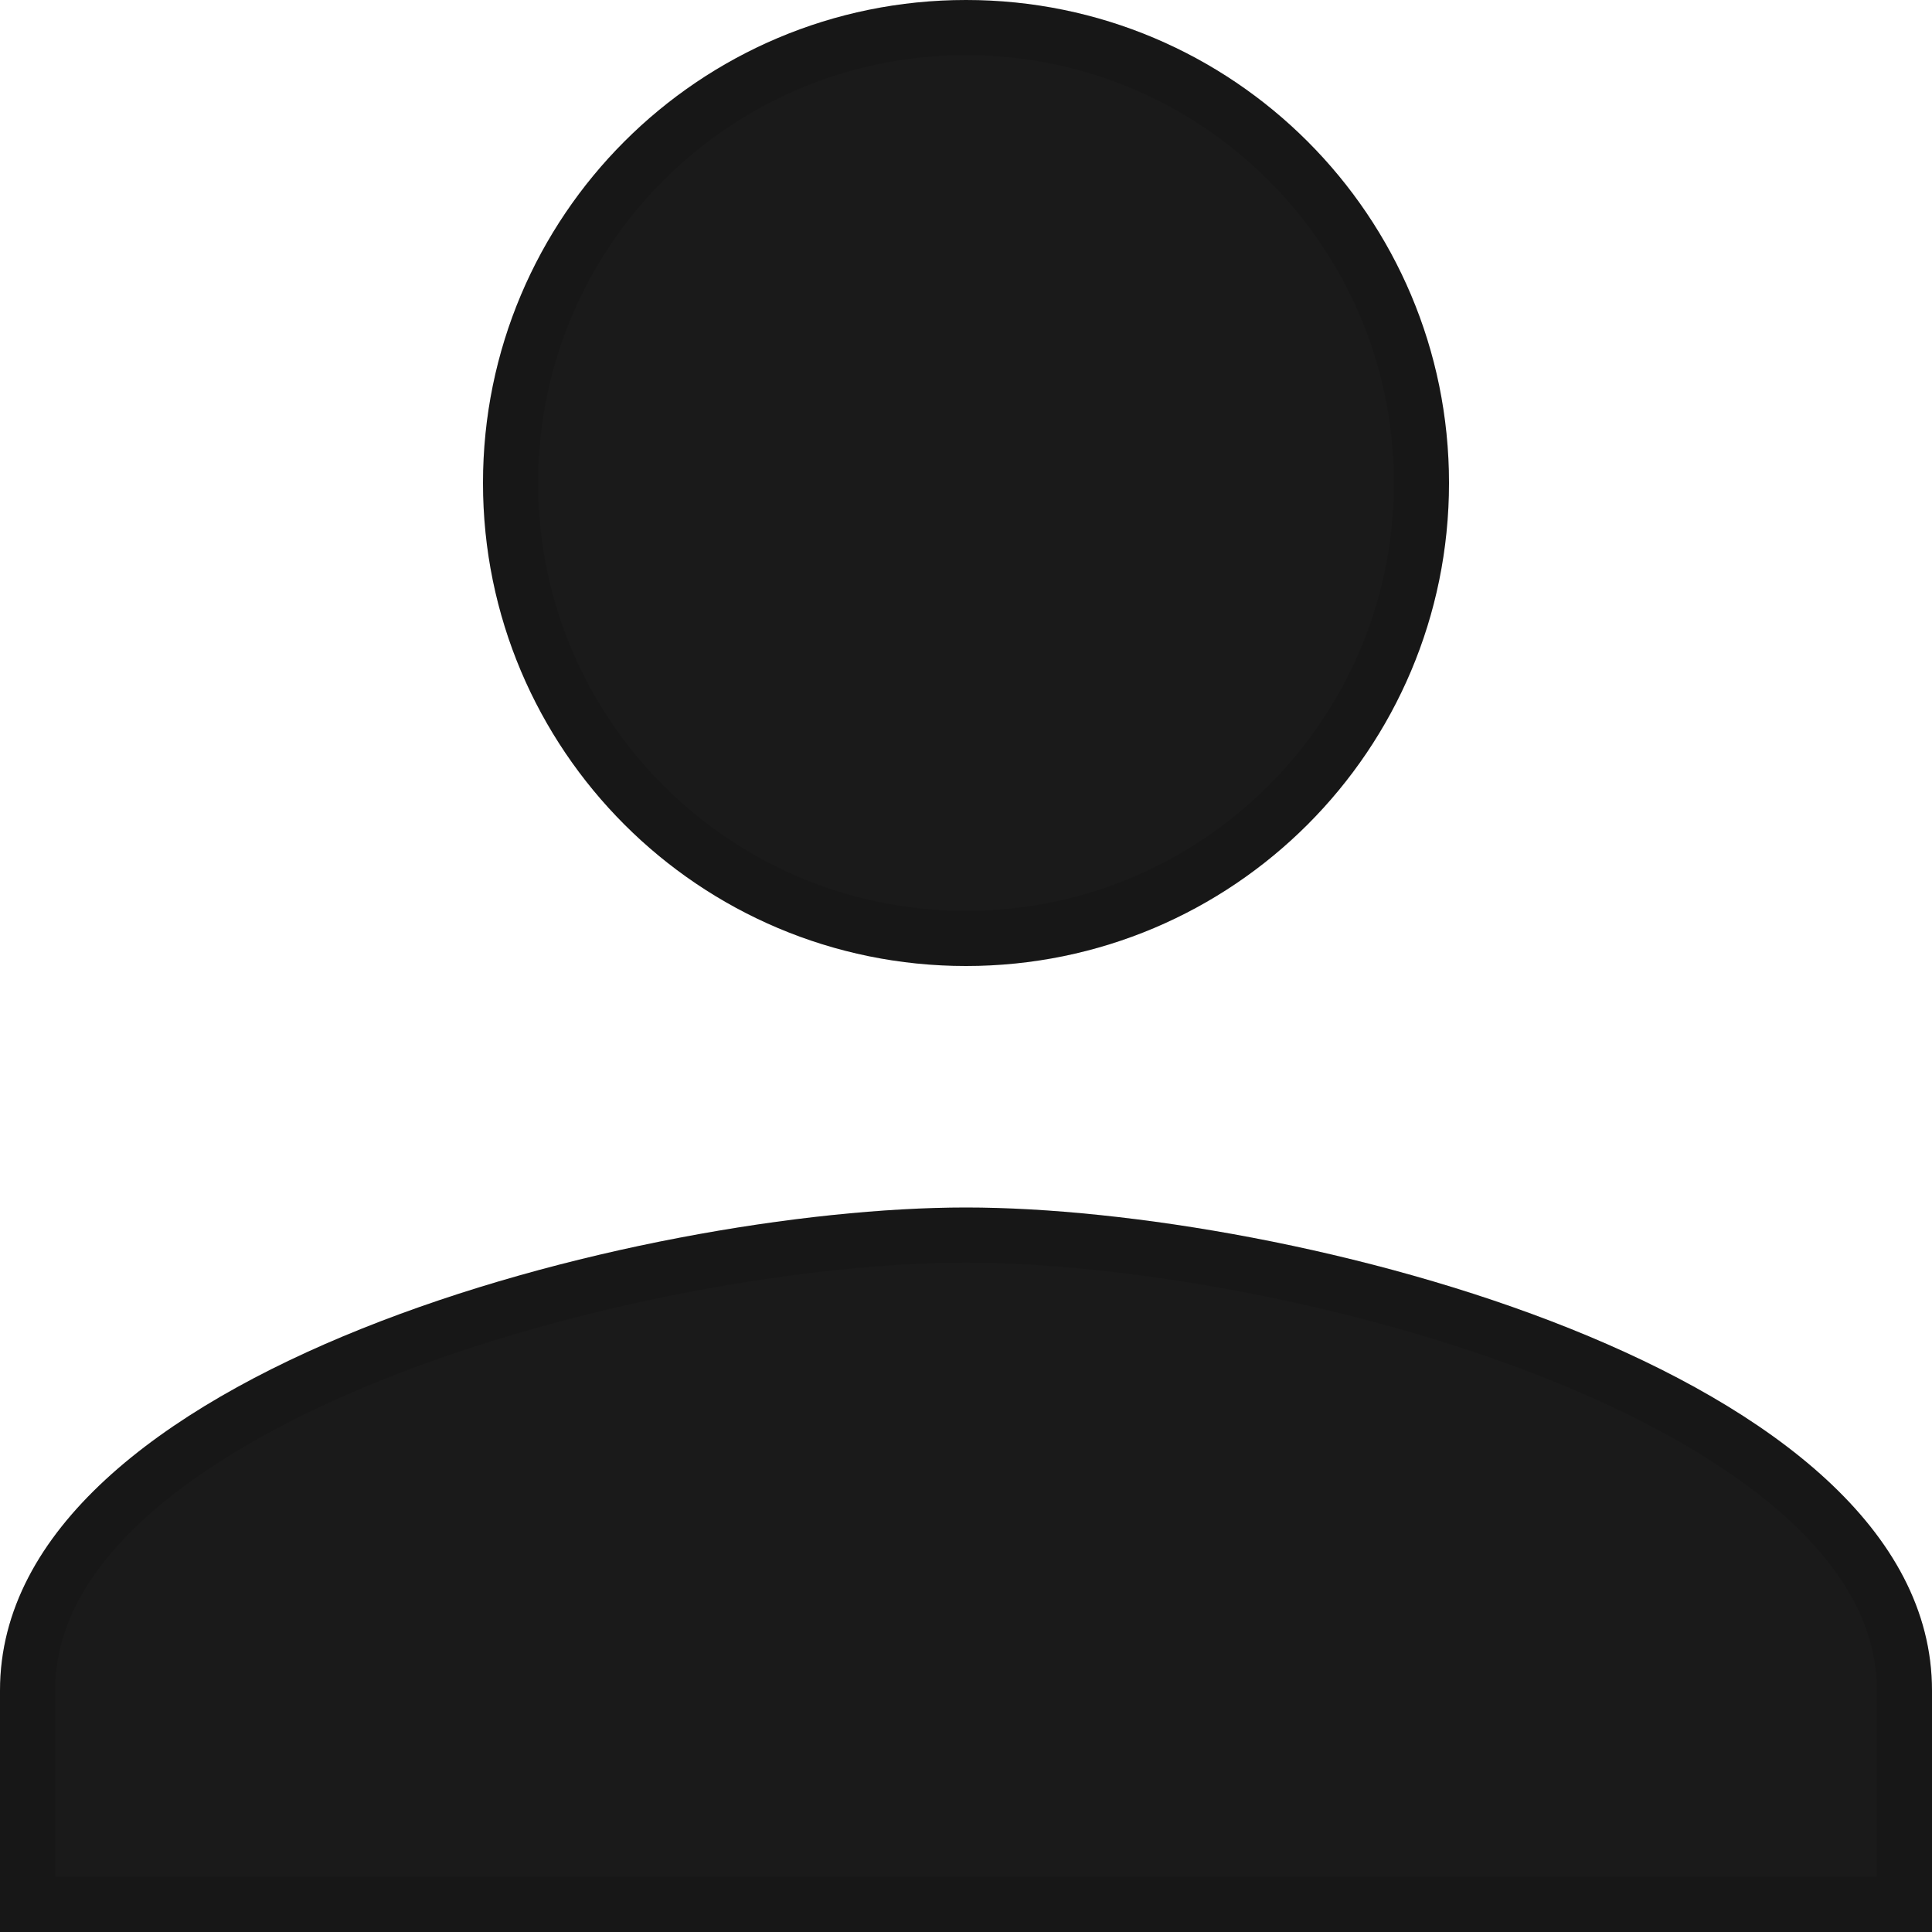 <svg width="35" height="35" viewBox="0 0 35 35" fill="none" xmlns="http://www.w3.org/2000/svg">
<path d="M17.5 17.5C22.334 17.5 26.25 13.584 26.25 8.75C26.25 3.916 22.334 0 17.5 0C12.666 0 8.75 3.916 8.75 8.75C8.75 13.584 12.666 17.5 17.5 17.5ZM17.5 21.875C11.659 21.875 0 24.806 0 30.625V35H35V30.625C35 24.806 23.341 21.875 17.5 21.875Z" fill="#1A1A1A"/>
<path d="M17.5 22.375C20.358 22.375 24.669 23.096 28.254 24.532C30.046 25.25 31.625 26.135 32.748 27.171C33.867 28.204 34.5 29.354 34.5 30.625V34.5H0.5V30.625C0.5 29.354 1.133 28.204 2.252 27.171C3.375 26.135 4.954 25.25 6.746 24.532C10.331 23.096 14.642 22.375 17.5 22.375ZM17.5 0.5C22.058 0.5 25.75 4.192 25.75 8.75C25.75 13.308 22.058 17 17.5 17C12.942 17 9.25 13.308 9.25 8.75C9.25 4.192 12.942 0.5 17.5 0.5Z" stroke="black" stroke-opacity="0.1"/>
</svg>

